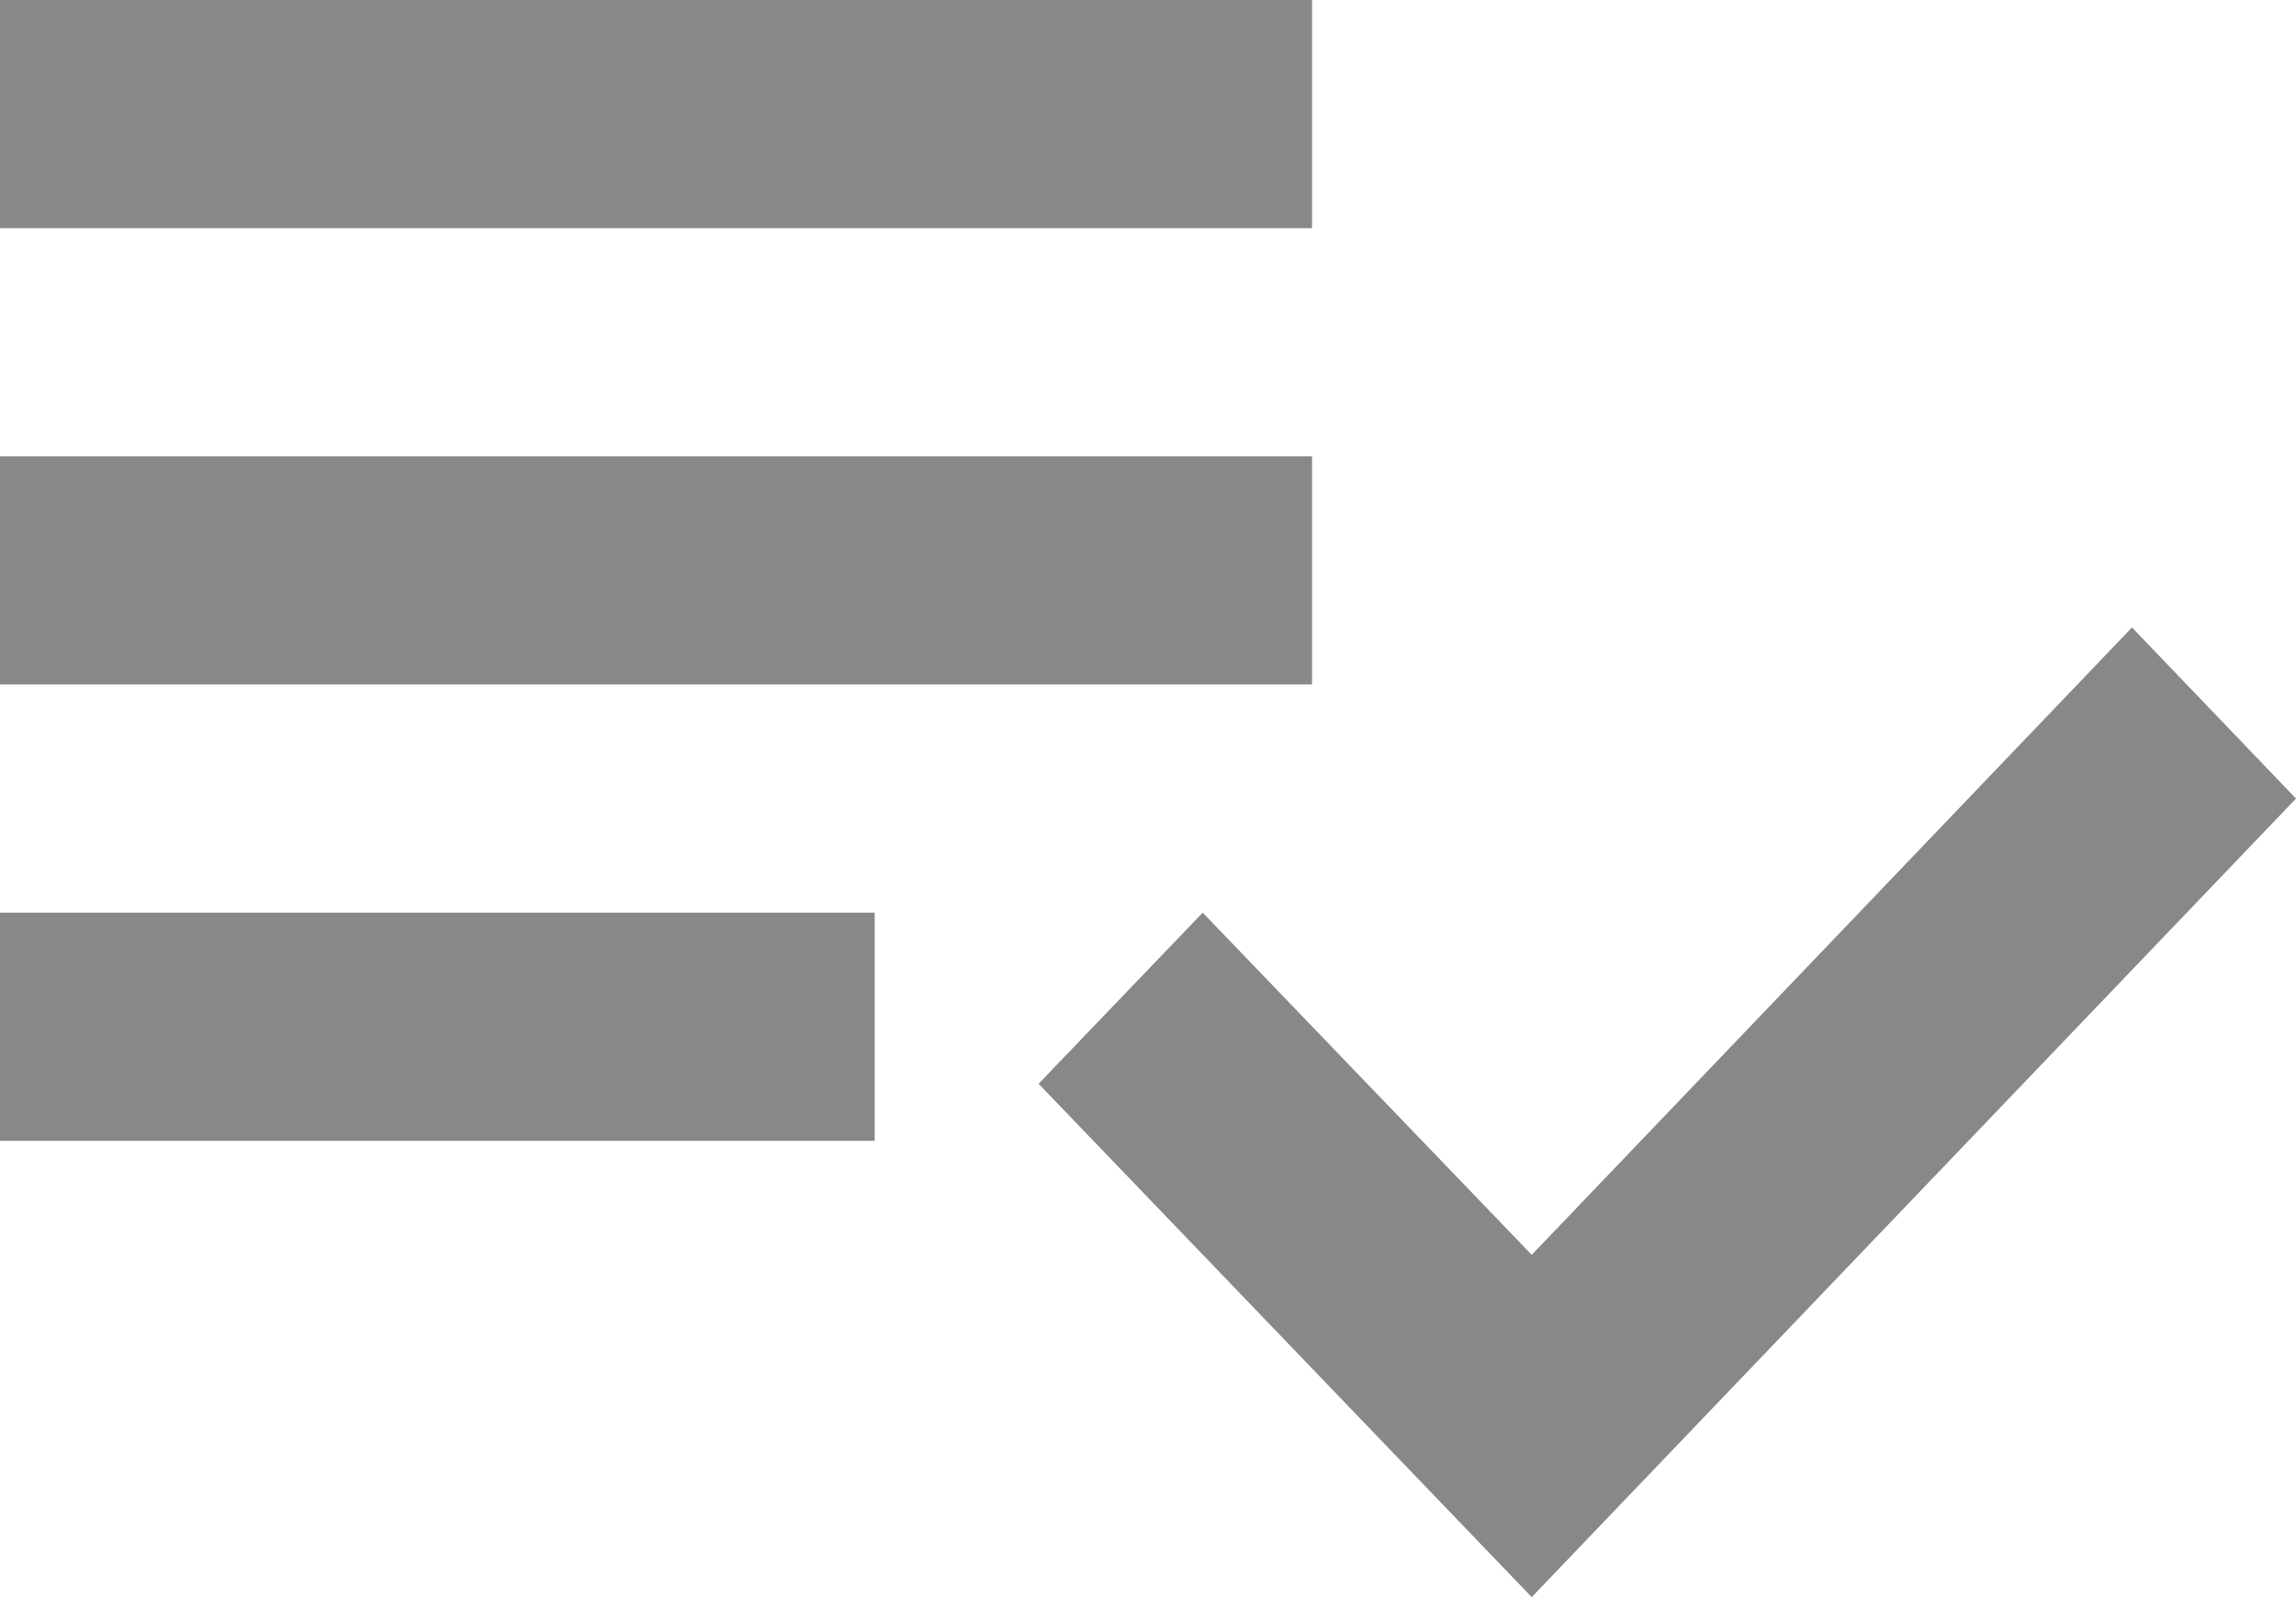 <svg xmlns="http://www.w3.org/2000/svg" width="23" height="16" viewBox="0 0 23 16">
    <path fill="#888" fill-rule="nonzero" d="M13.143 4.571H0v2.286h13.143V4.571zm0-4.571H0v2.286h13.143V0zM0 11.429h8.762V9.143H0v2.286zm21.357-5.143L23 8l-7.656 8-4.94-5.143 1.644-1.714 3.296 3.428 6.013-6.285z"/>
</svg>
